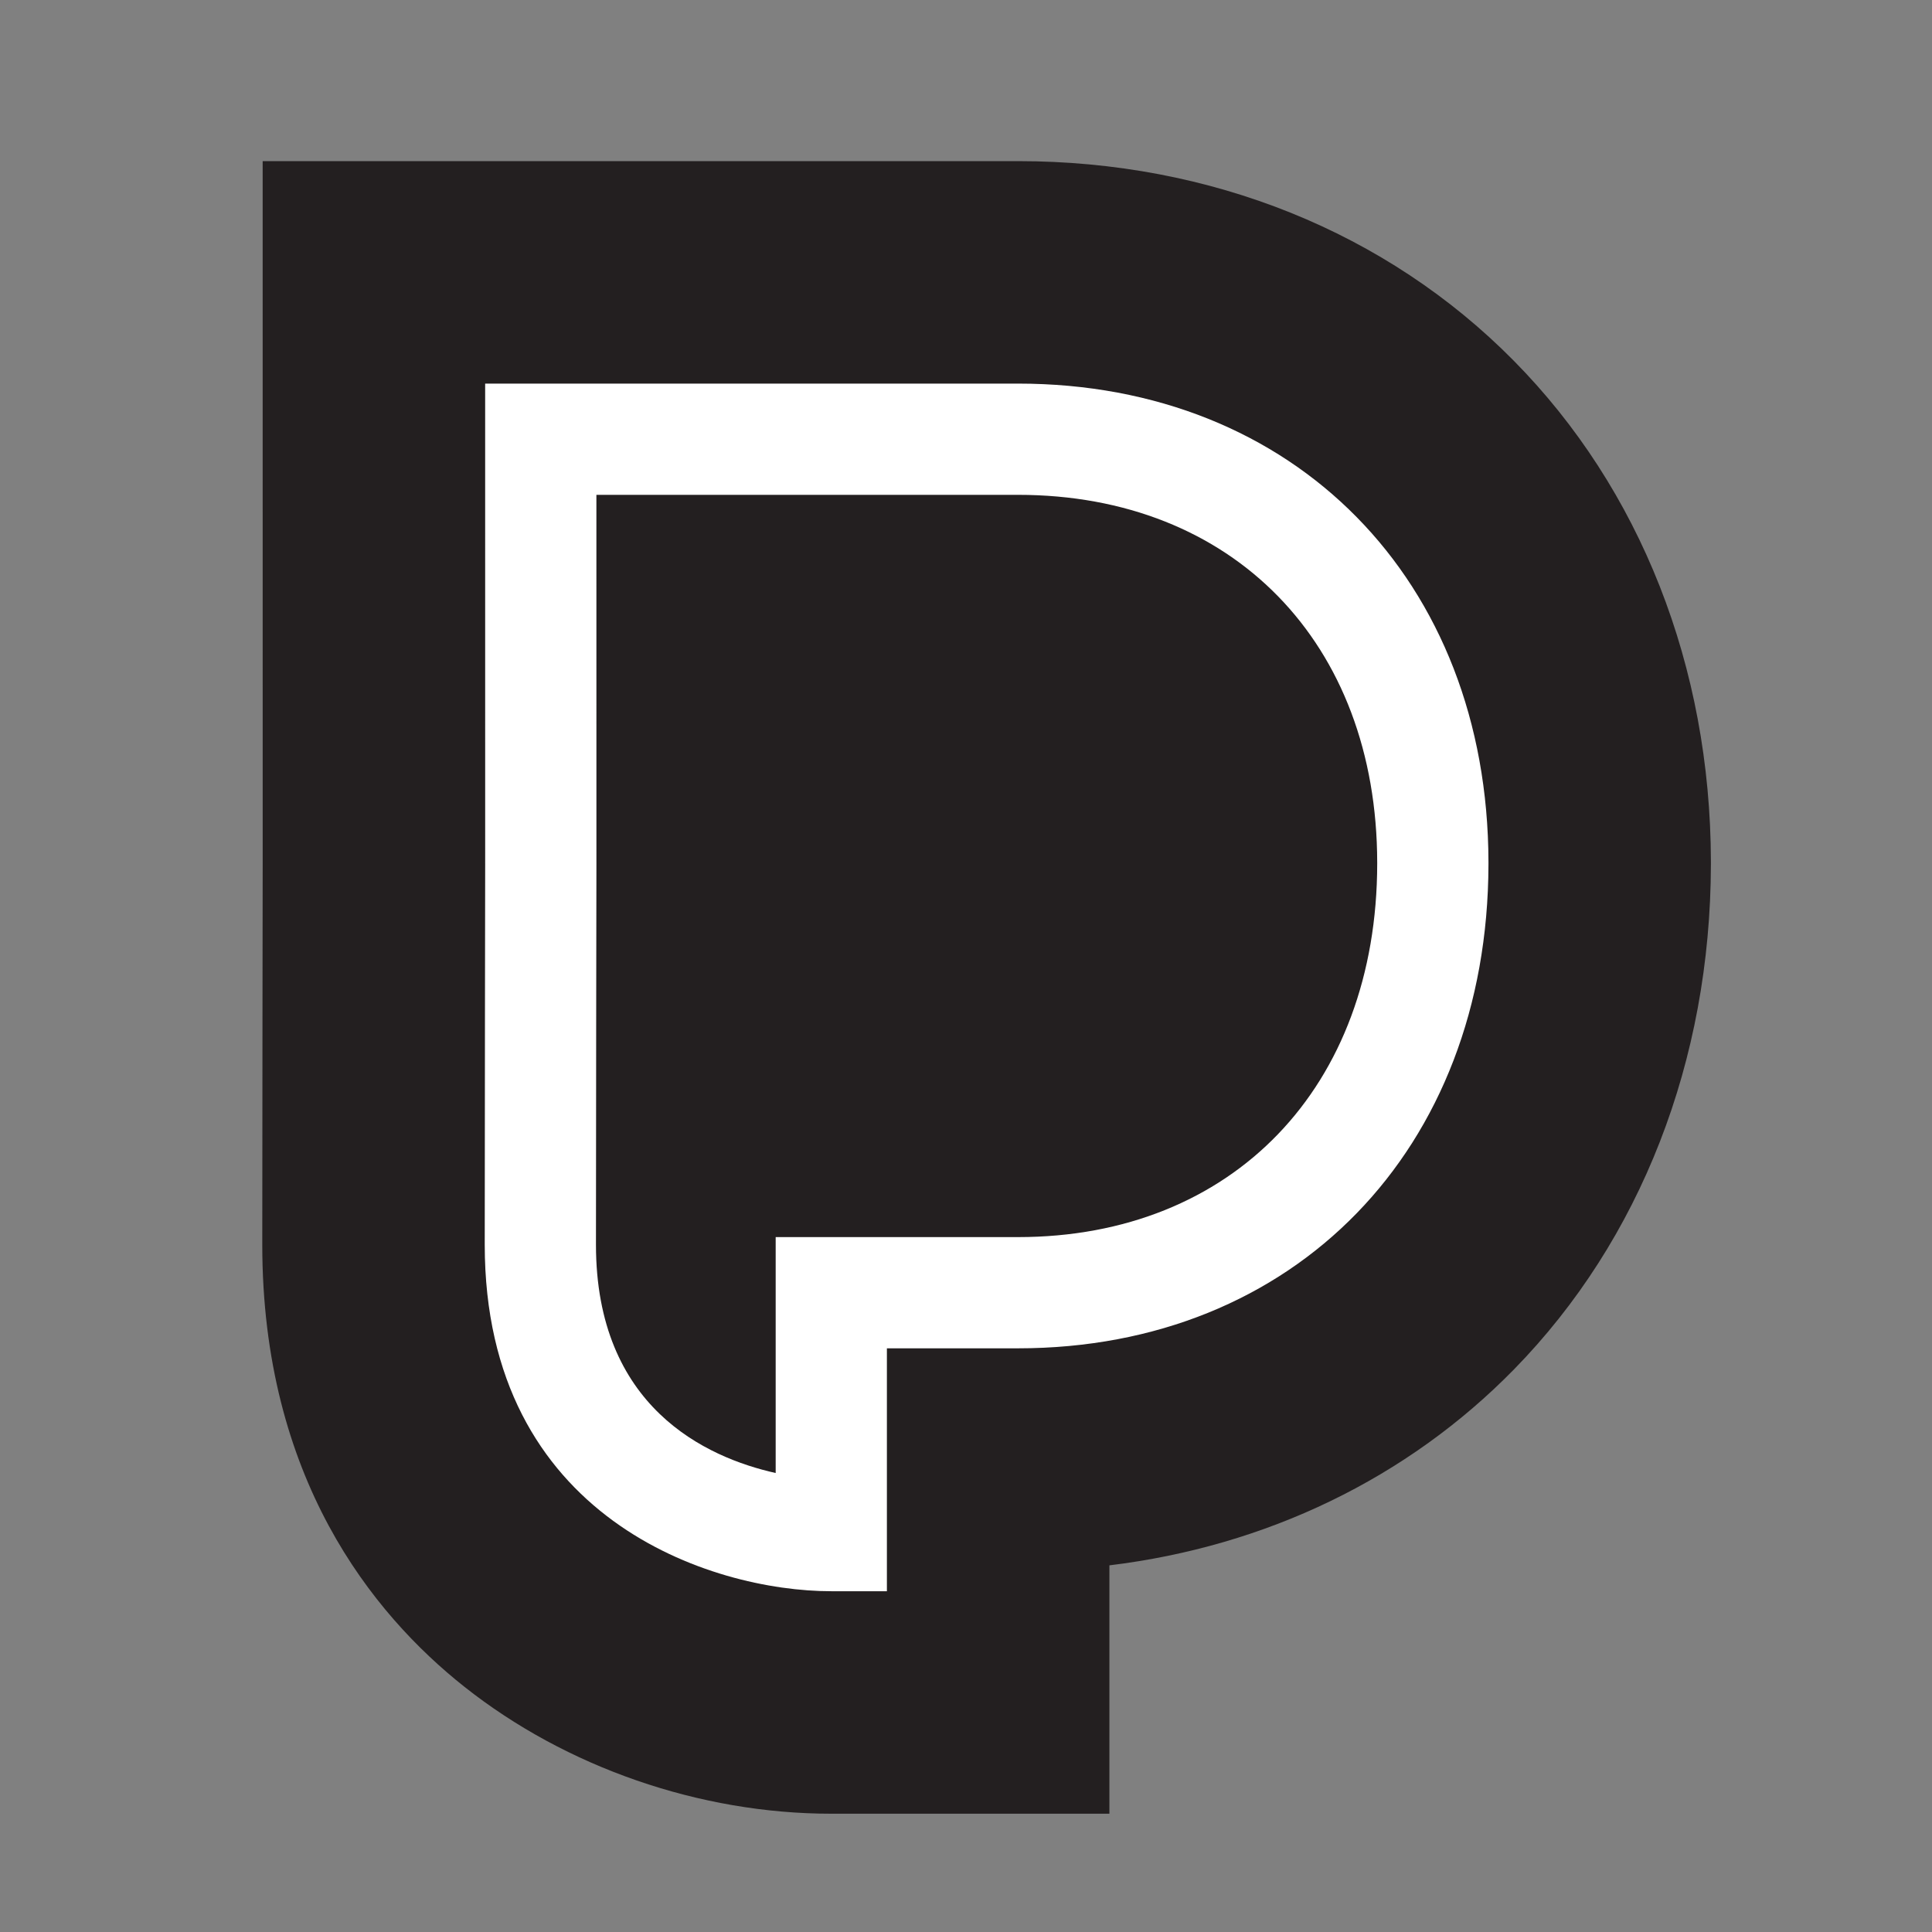 <svg viewBox="0 0 755.907 755.907">
	<rect x="0" y="0" width="755.907" height="755.907" fill="#808080" stroke="none"/>
	<defs id="defs6" />
		<g transform="matrix(1.333,0,0,-1.333,0,755.907)" id="g10">
			<g transform="scale(0.1)" id="g12">
			<path id="path14" style="fill:#231f20;fill-opacity:1;fill-rule:nonzero;stroke:none" d="m 2439.93,347.18 c -385.55,0 -778.12,135.859 -1077.12,372.789 -270.53,214.34 -593.009,613.451 -593.009,1297.411 0,279.9 1.211,1119.38 1.211,1119.38 l -0.071,2061.02 H 2988.01 c 565.48,0 1082.25,-208.09 1455.32,-586.05 371.86,-376.62 577.22,-898.43 578.43,-1469.27 v -9.23 C 5020.55,2557.42 4815.52,2031.6 4444.48,1652.06 4131.12,1331.6 3716.22,1131.98 3256.25,1076.19 V 347.18 h -816.32" />
			<path id="path16" style="fill:#ffffff;fill-opacity:1;fill-rule:nonzero;stroke:none" d="M 4042.32,3135.72 C 4041.73,2480.1 3617.98,2039.63 2988.01,2039.63 h -711.28 v -692.44 c -204.54,45.67 -527.49,193.48 -527.49,670.19 0,270.39 1.21,1063.97 1.35,1118.17 v 0.27 c 0,1.69 0,2.63 0,2.73 l -0.07,1079.75 h 1237.49 c 630.04,0 1053.72,-433.98 1054.31,-1079.75 z M 2988.01,4544.8 H 1424 l 0.07,-1403.99 -0.07,-1.11 0.07,-2.9 v -1.01 c 0,0 -1.29,-838.78 -1.29,-1118.41 0,-804.65 665.4,-1017.15 1017.15,-1017.15 h 163.26 v 712.96 h 384.82 c 811.45,0 1379.03,583.69 1380.85,1420.04 v 7.79 c -1.82,826.7 -569.4,1403.78 -1380.85,1403.78" />
		</g>
	</g>
</svg>
